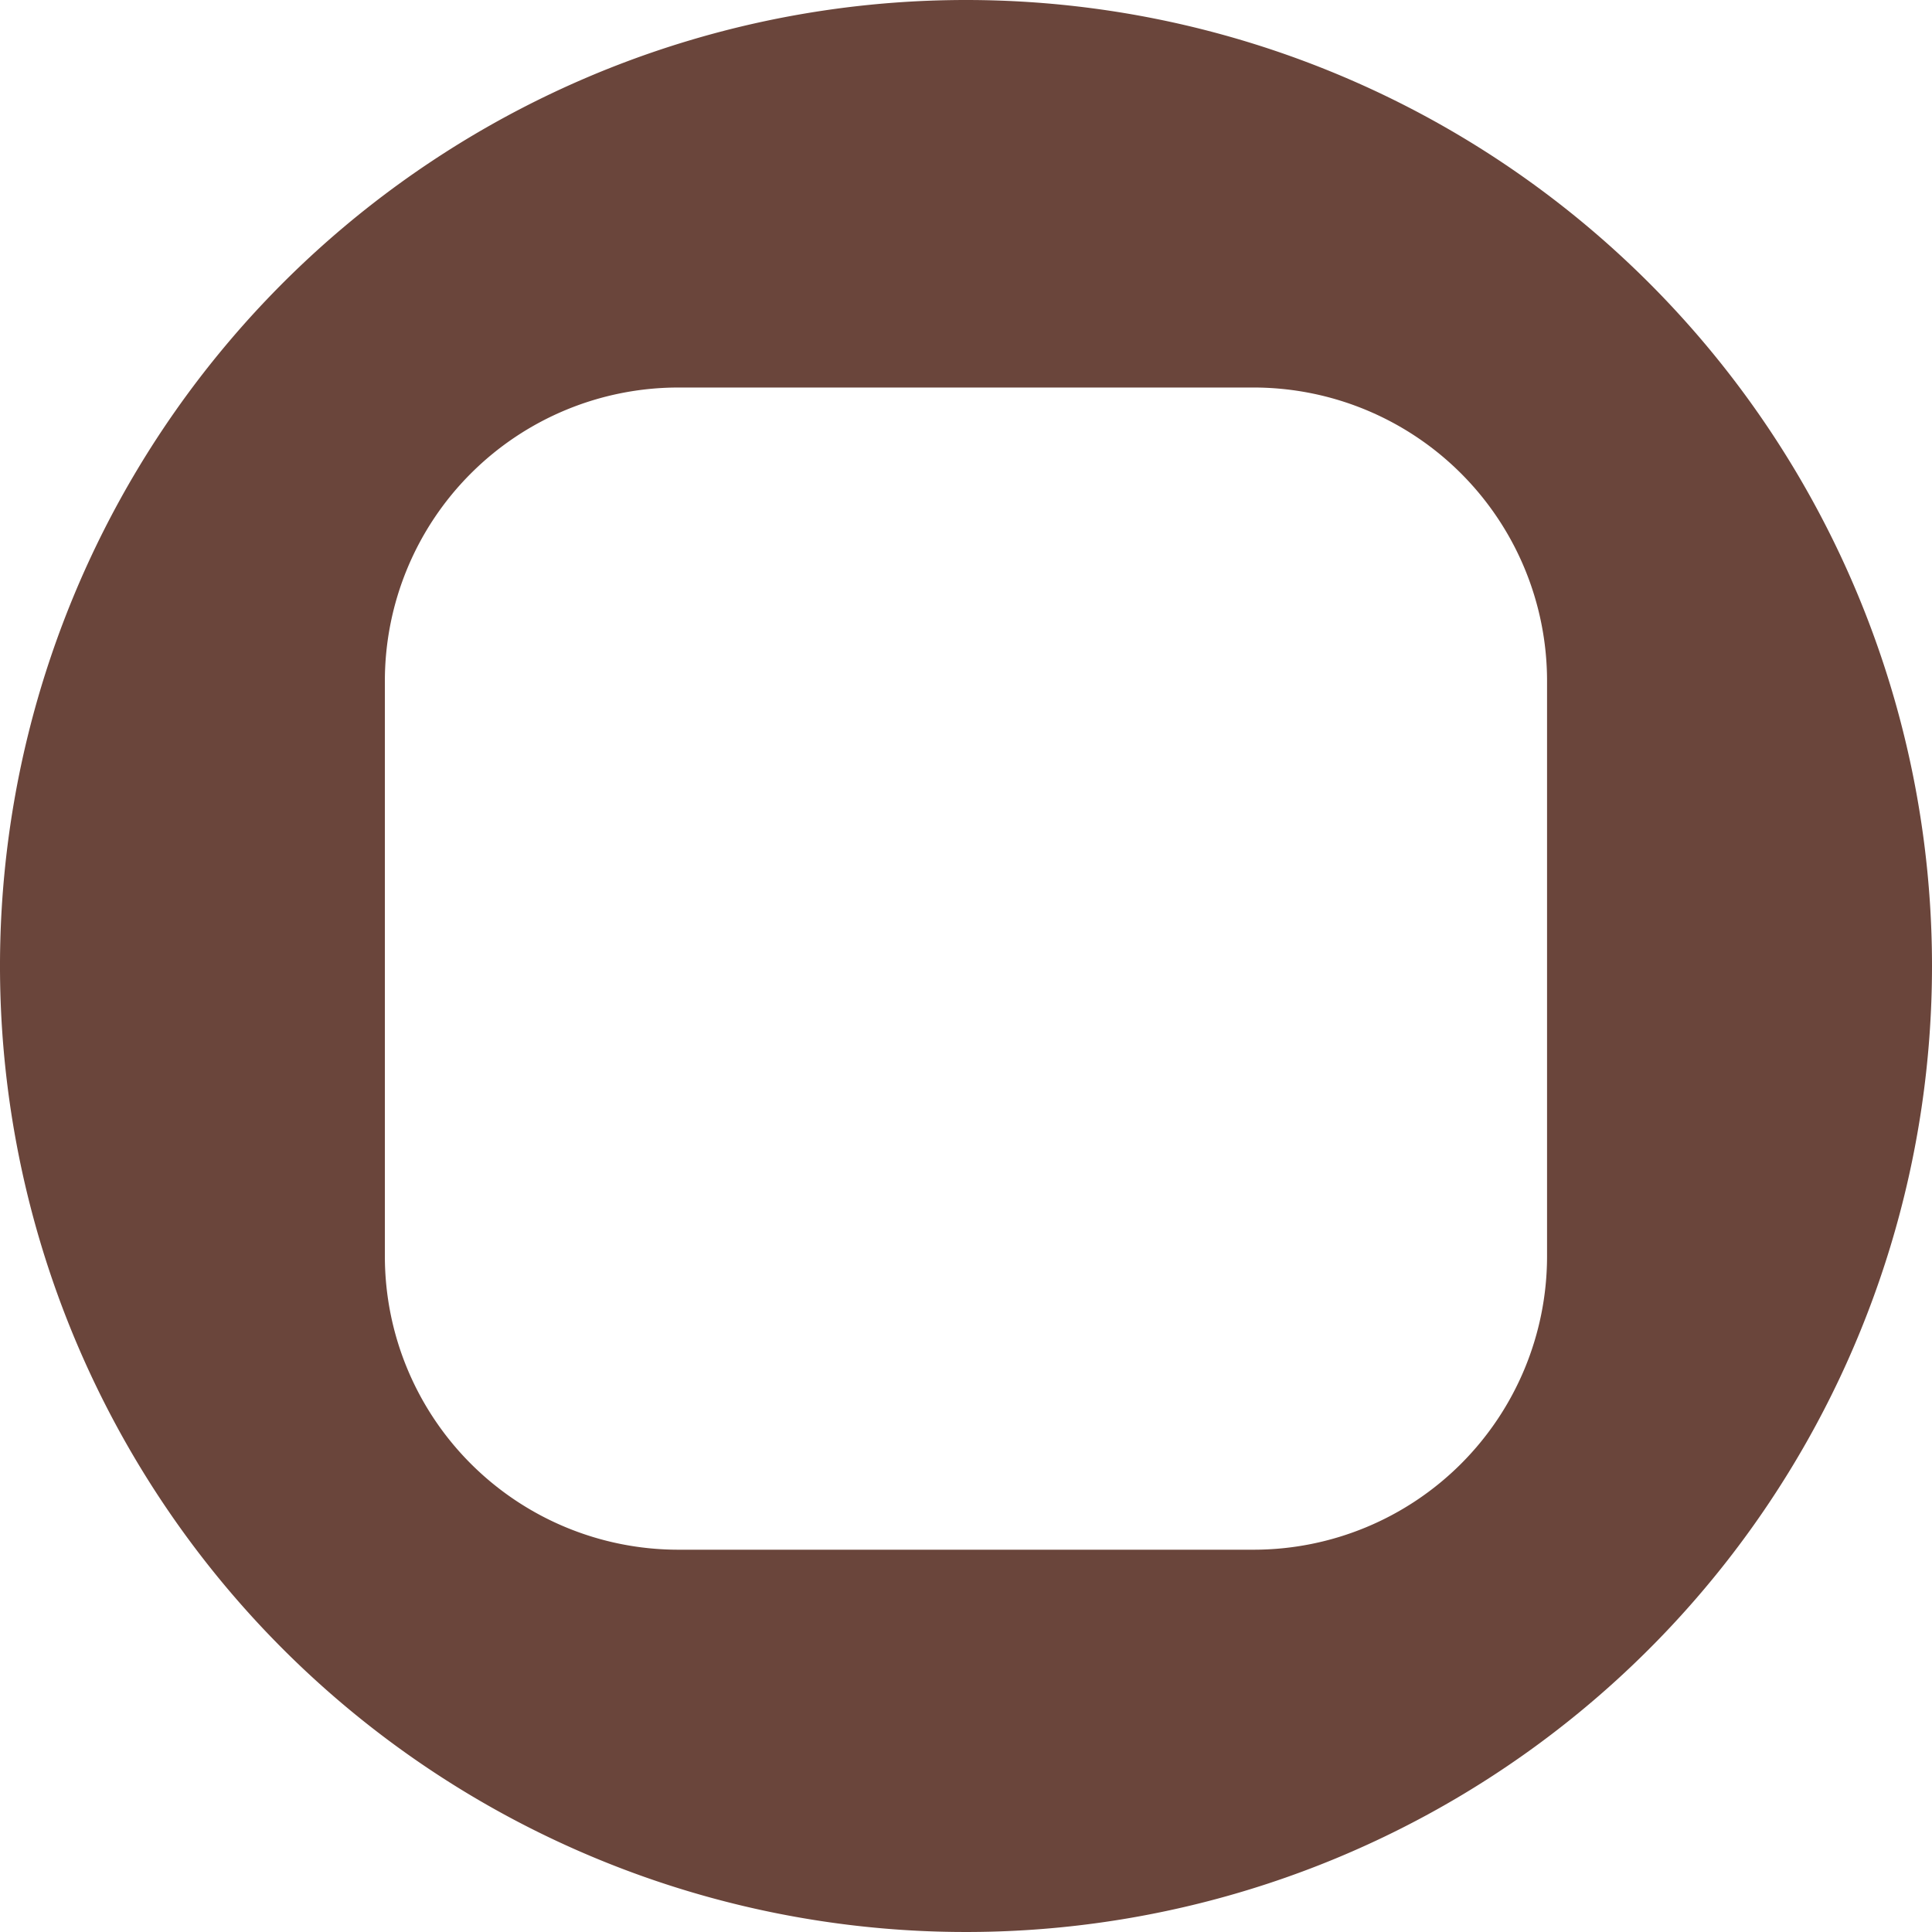 <svg xmlns="http://www.w3.org/2000/svg" width="24" height="24" viewBox="0 0 24 24">
  <path id="Path_51" data-name="Path 51" d="M12,0A12,12,0,1,0,24,12,12,12,0,0,0,12,0Zm7.218,15.609a3.646,3.646,0,0,1-3.642,3.642H8.423a3.646,3.646,0,0,1-3.642-3.642V8.456A3.646,3.646,0,0,1,8.423,4.814h7.153a3.646,3.646,0,0,1,3.642,3.642Z" fill="#6a453b"/>
</svg>
